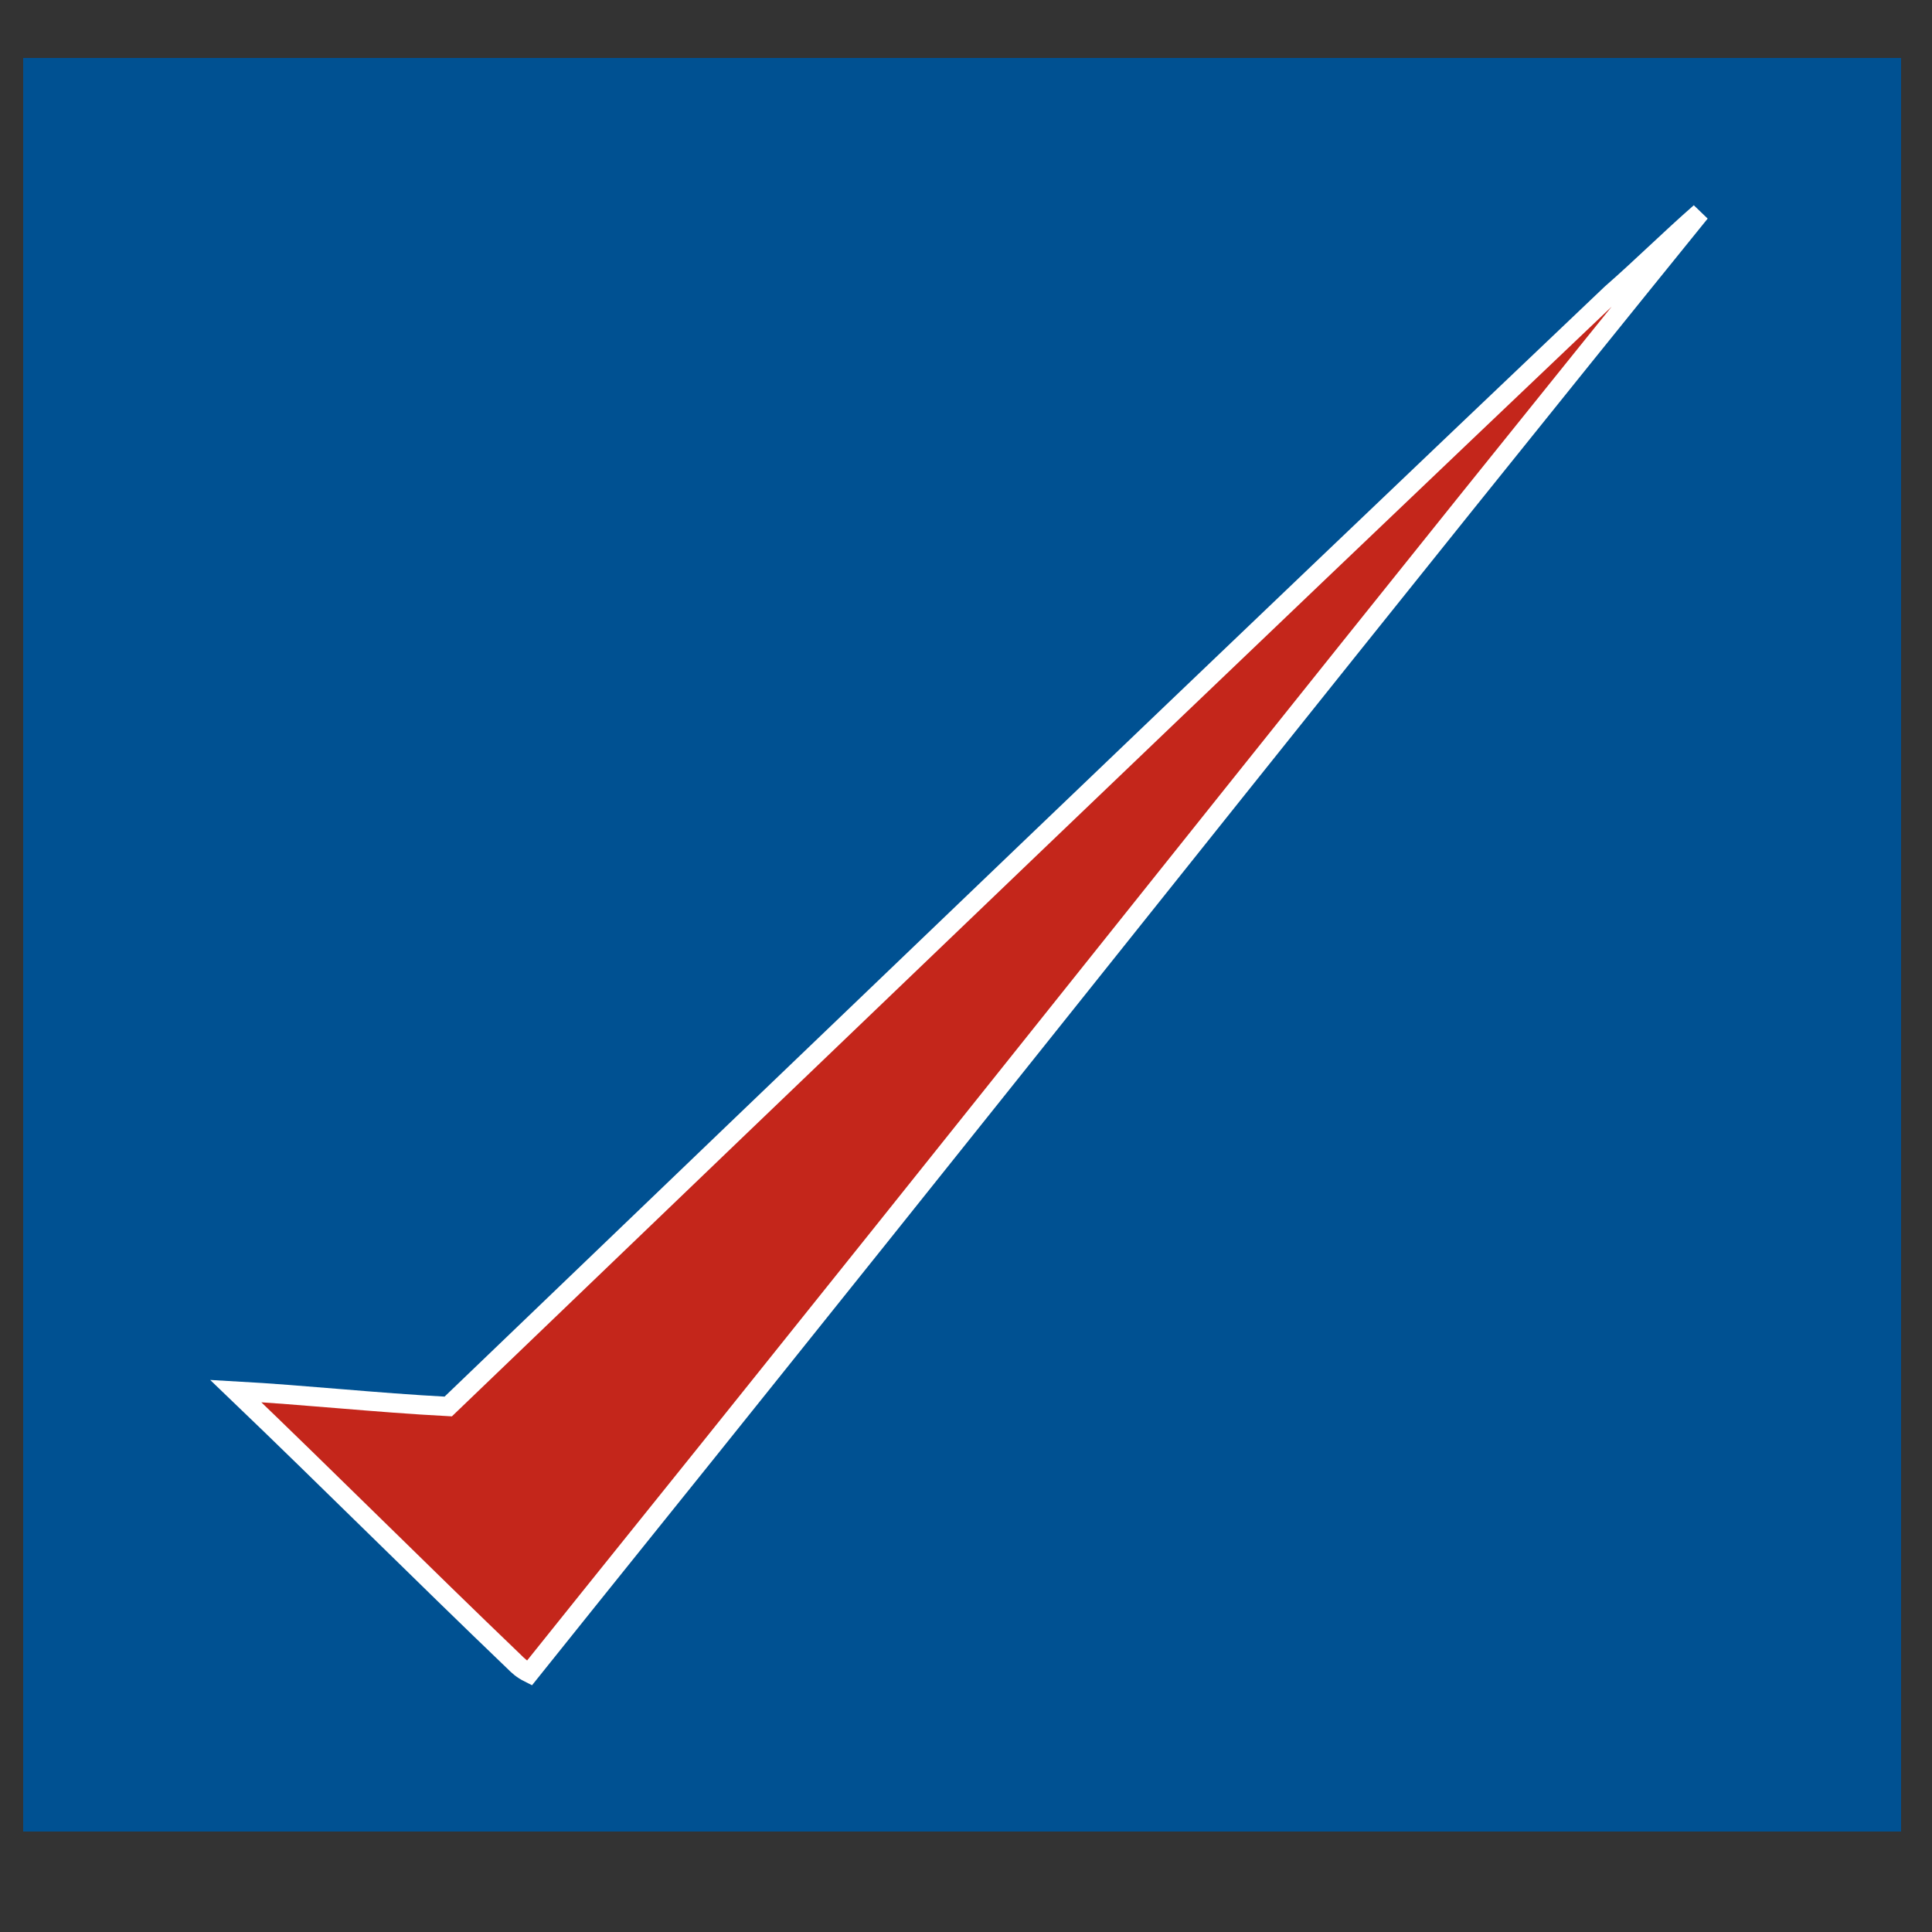 <?xml version="1.0" encoding="utf-8"?>
<!-- Generator: Adobe Illustrator 23.0.5, SVG Export Plug-In . SVG Version: 6.00 Build 0)  -->
<svg version="1.1" id="Layer_1" xmlns="http://www.w3.org/2000/svg" xmlns:xlink="http://www.w3.org/1999/xlink" x="0px" y="0px"
	 viewBox="0 0 50 50" style="enable-background:new 0 0 50 50;" xml:space="preserve">
<rect x="0" y="0" width="50" height="50" fill="#333333" stroke="none"/>
<style type="text/css">
	.st0{fill:#005192;}
	.st1{fill:#C4261B;stroke:#FFFFFF;stroke-width:0.5;stroke-miterlimit:10;}
</style>
<rect x="0.6" y="1.5" class="st0" width="48.6" height="45.9"/>
<path id="XMLID_15_" class="st1" d="M41.7,7.6c0.8-0.7,1.5-1.4,2.3-2.1c-8.1,10-16.1,20.1-24.2,30.2c-2,2.5-4.1,5.1-6.1,7.6
	c-0.2-0.1-0.3-0.2-0.4-0.3c-2.4-2.3-4.8-4.7-7.2-7c1.8,0.1,3.6,0.3,5.5,0.4C21.6,26.8,31.6,17.2,41.7,7.6z"/>
</svg>
